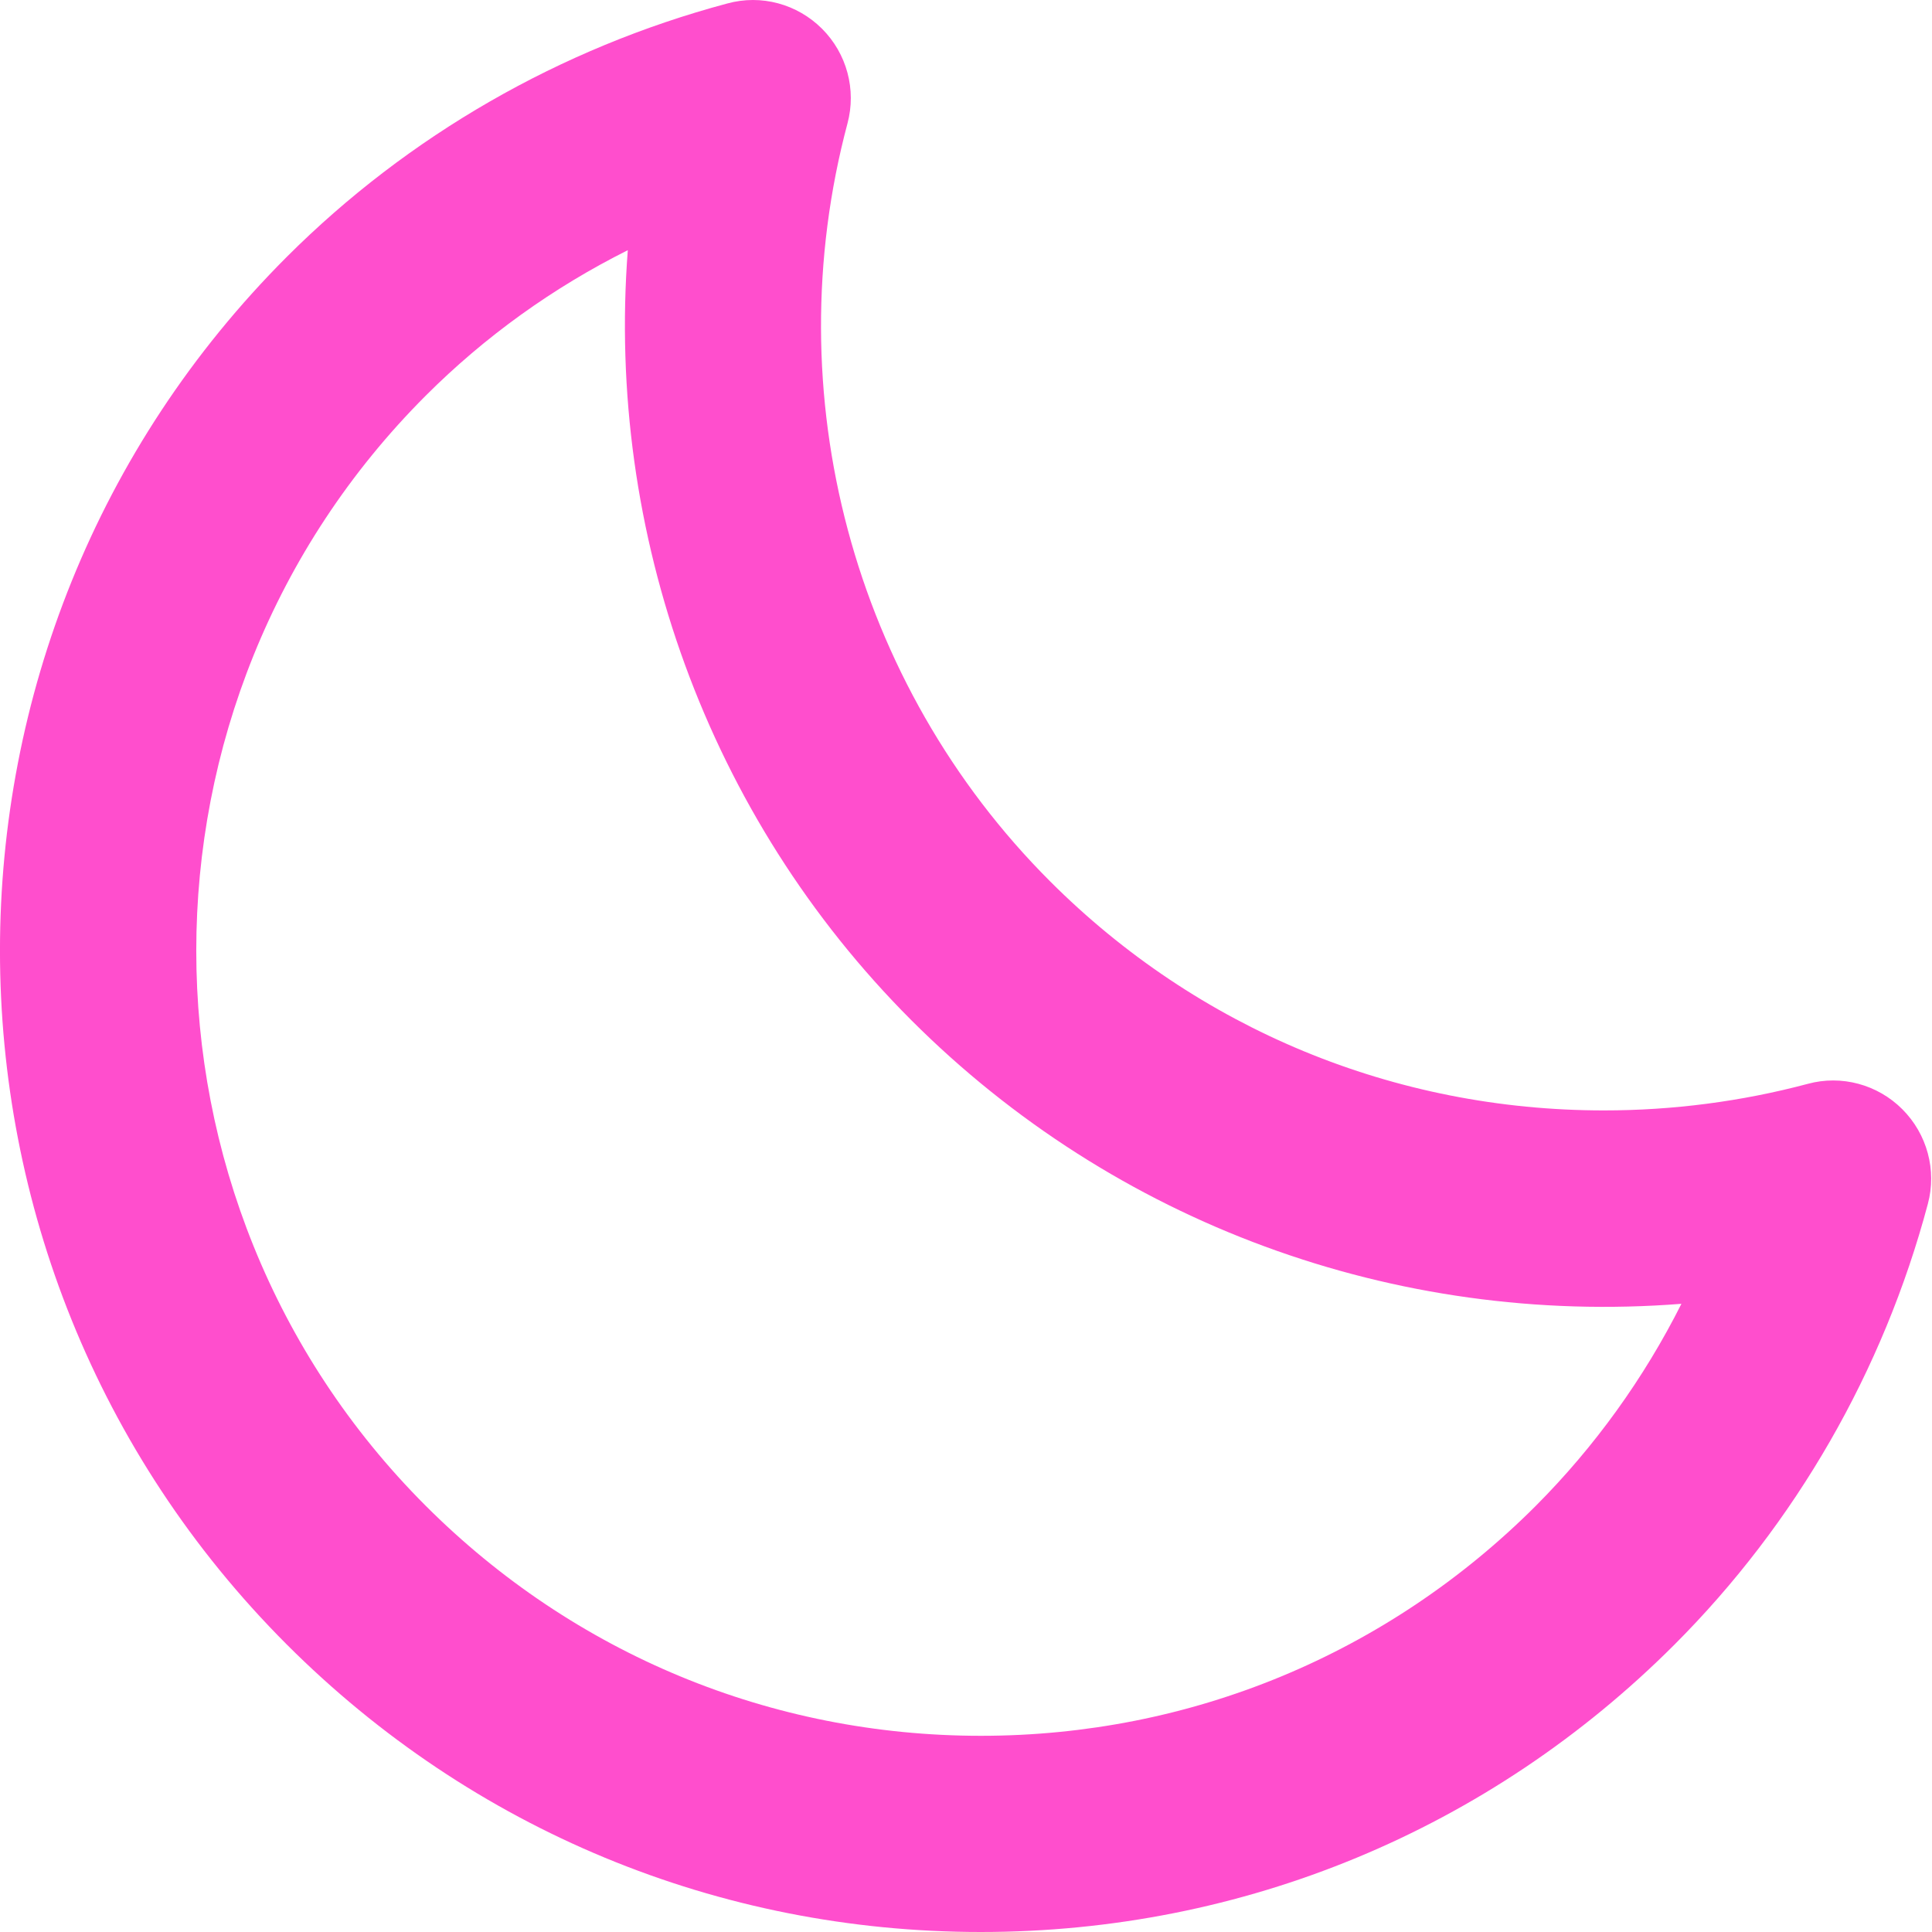 <svg width="20" height="20" viewBox="0 0 20 20" fill="none" xmlns="http://www.w3.org/2000/svg">
<path d="M18.714 11.22C18.026 11.403 17.316 11.495 16.604 11.495C14.436 11.495 12.399 10.652 10.87 9.123C8.83 7.083 8.027 4.078 8.773 1.278C8.867 0.928 8.766 0.554 8.51 0.298C8.254 0.042 7.881 -0.061 7.529 0.036C5.8 0.498 4.224 1.405 2.969 2.659C-0.99 6.618 -0.99 13.063 2.969 17.024C4.888 18.943 7.44 20 10.153 20C12.866 20 15.416 18.944 17.334 17.025C18.589 15.769 19.497 14.19 19.957 12.463C20.051 12.113 19.949 11.739 19.693 11.483C19.437 11.226 19.062 11.125 18.714 11.22ZM15.898 15.589C14.364 17.123 12.323 17.969 10.154 17.969C7.983 17.969 5.942 17.122 4.407 15.588C1.24 12.42 1.24 7.264 4.407 4.096C5.018 3.485 5.725 2.977 6.499 2.59C6.274 5.52 7.326 8.452 9.434 10.561C11.535 12.662 14.439 13.73 17.406 13.497C17.018 14.268 16.509 14.976 15.898 15.589Z" fill="#FF4ECD"/>
</svg>

